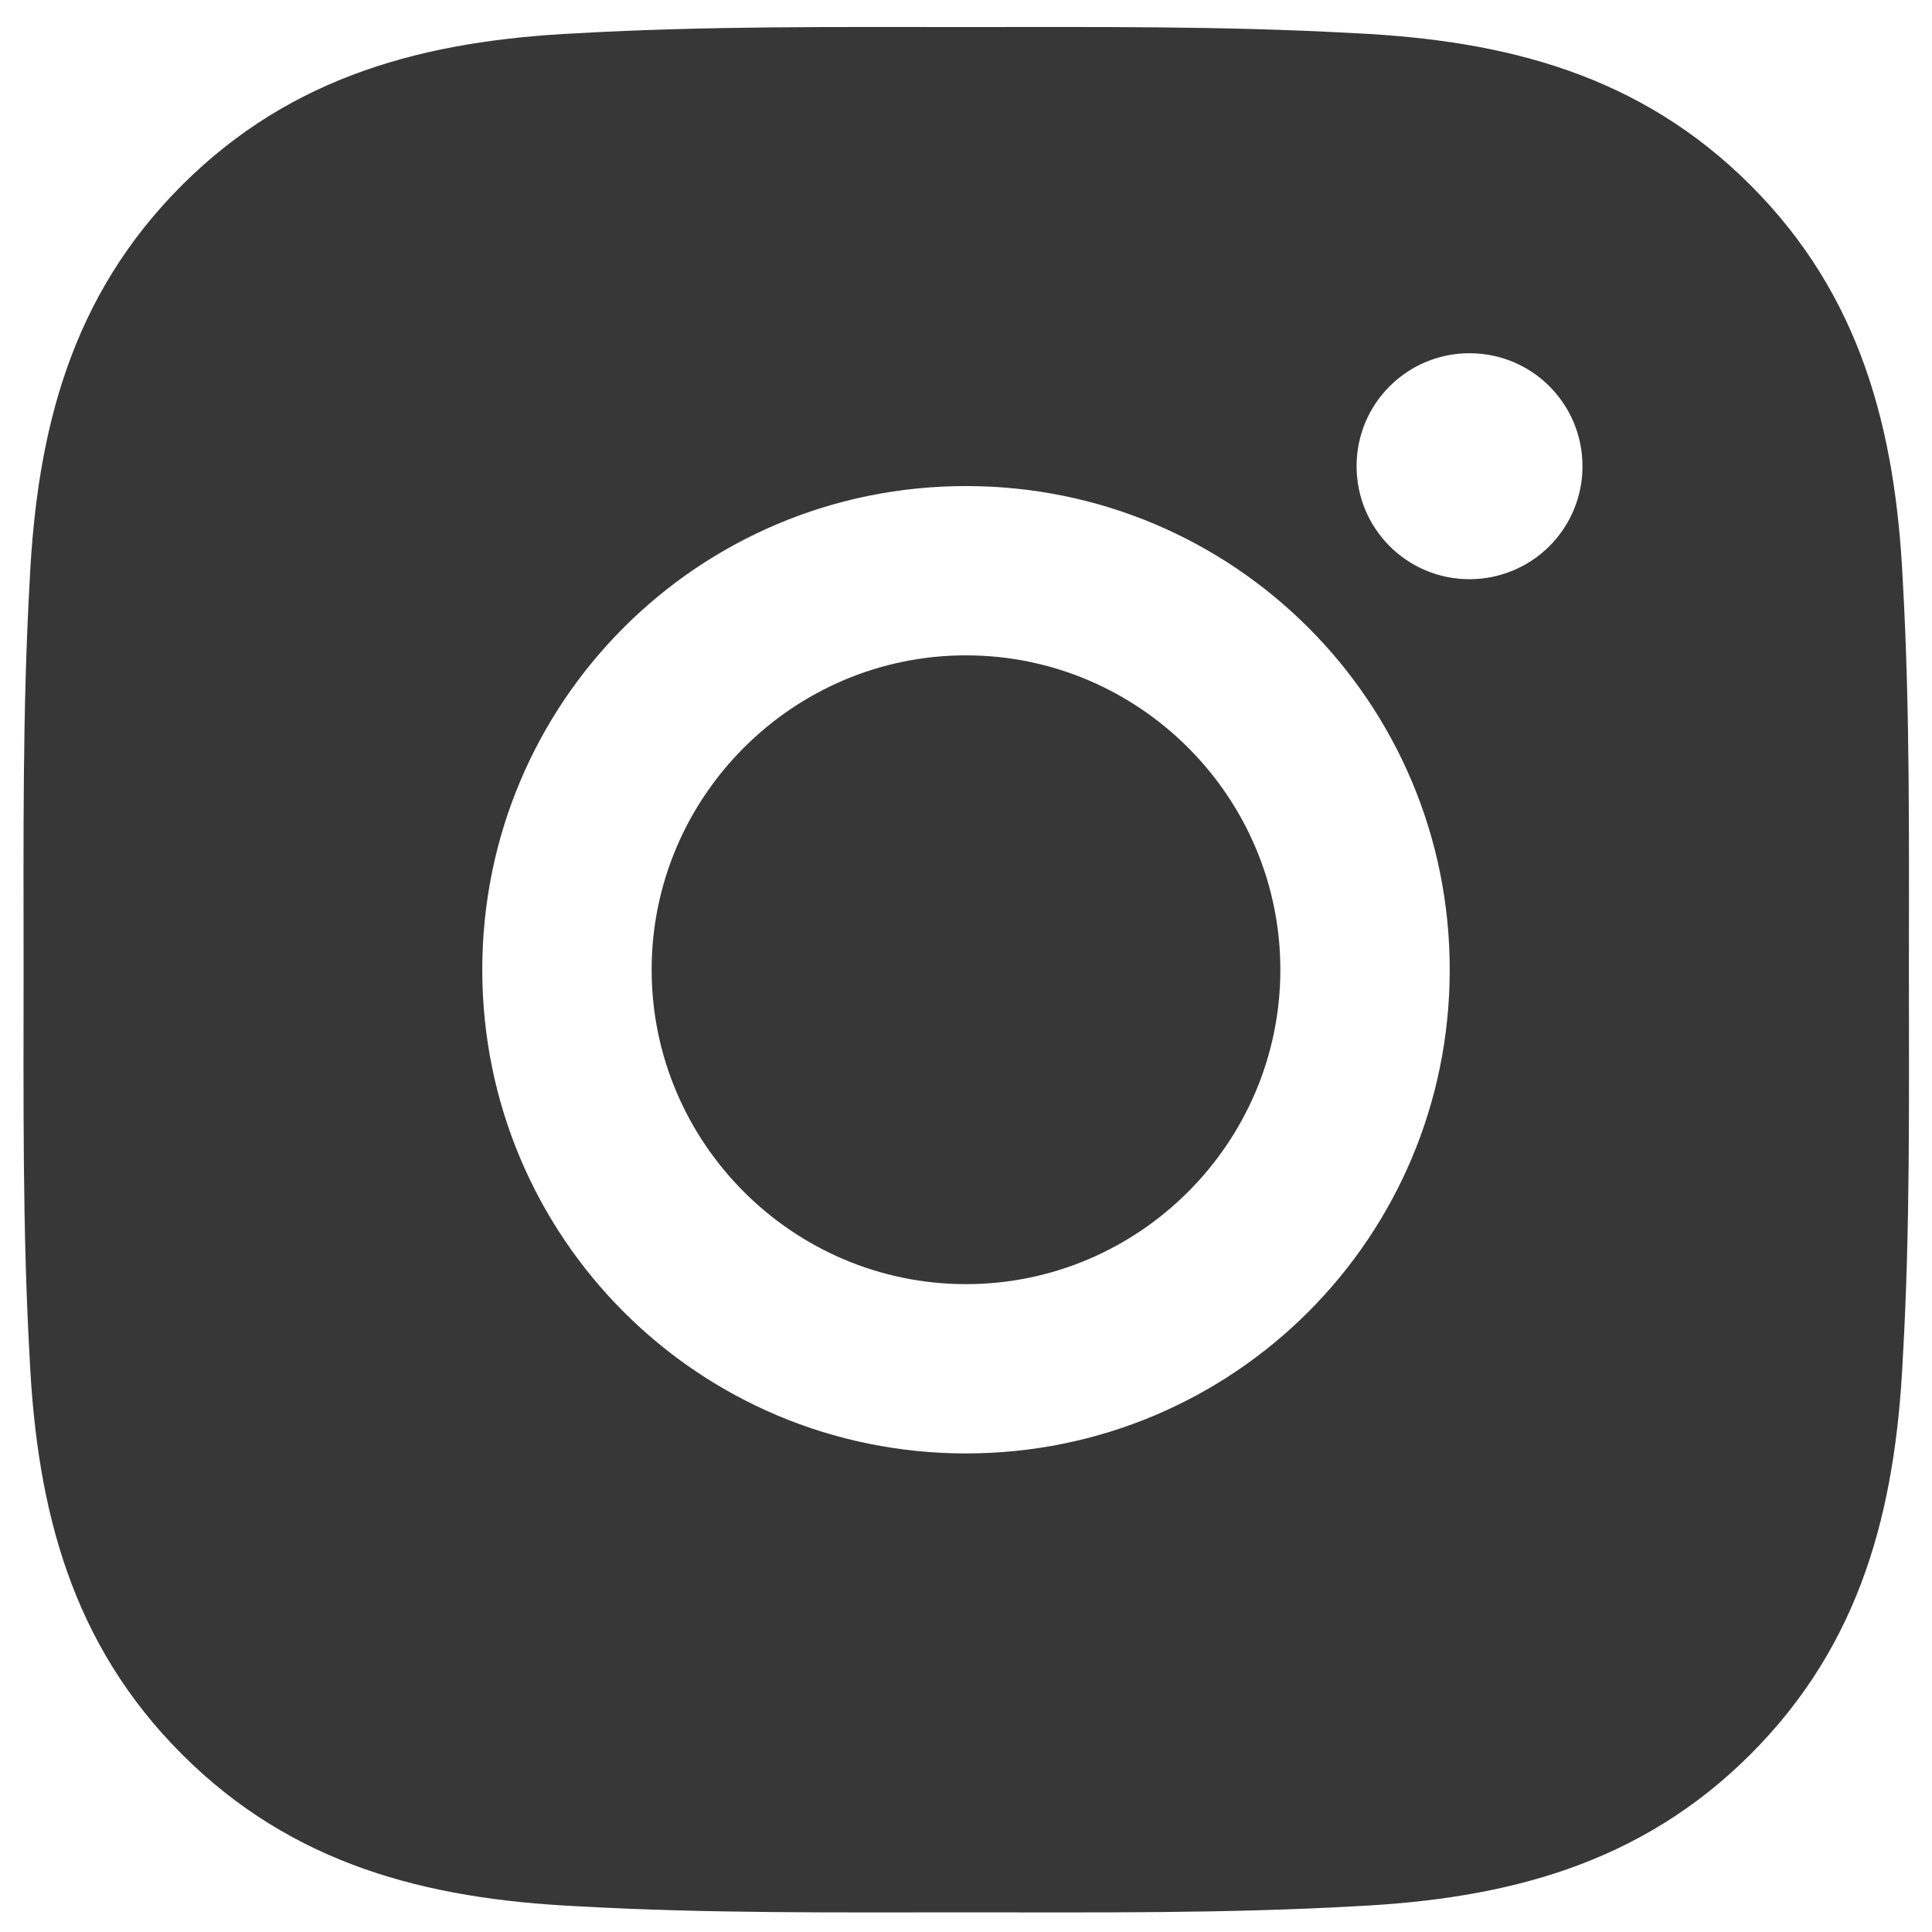<svg width="24" height="24" viewBox="0 0 24 24" fill="none" xmlns="http://www.w3.org/2000/svg">
<path d="M12 8.141C9.85 8.141 8.095 9.896 8.095 12.046C8.095 14.197 9.85 15.952 12 15.952C14.15 15.952 15.905 14.197 15.905 12.046C15.905 9.896 14.15 8.141 12 8.141ZM23.713 12.046C23.713 10.429 23.728 8.827 23.637 7.212C23.546 5.337 23.118 3.673 21.747 2.302C20.373 0.928 18.712 0.503 16.837 0.413C15.22 0.322 13.617 0.336 12.003 0.336C10.386 0.336 8.783 0.322 7.169 0.413C5.294 0.503 3.63 0.931 2.259 2.302C0.885 3.676 0.46 5.337 0.369 7.212C0.278 8.83 0.293 10.432 0.293 12.046C0.293 13.661 0.278 15.266 0.369 16.88C0.46 18.755 0.888 20.419 2.259 21.791C3.633 23.165 5.294 23.589 7.169 23.68C8.786 23.771 10.389 23.756 12.003 23.756C13.62 23.756 15.223 23.771 16.837 23.68C18.712 23.589 20.376 23.162 21.747 21.791C23.121 20.416 23.546 18.755 23.637 16.88C23.73 15.266 23.713 13.664 23.713 12.046ZM12 18.055C8.675 18.055 5.991 15.372 5.991 12.046C5.991 8.721 8.675 6.038 12 6.038C15.325 6.038 18.009 8.721 18.009 12.046C18.009 15.372 15.325 18.055 12 18.055ZM18.255 7.195C17.479 7.195 16.852 6.568 16.852 5.791C16.852 5.015 17.479 4.388 18.255 4.388C19.031 4.388 19.658 5.015 19.658 5.791C19.659 5.976 19.622 6.158 19.552 6.329C19.481 6.499 19.378 6.654 19.248 6.784C19.117 6.915 18.963 7.018 18.792 7.088C18.622 7.159 18.439 7.195 18.255 7.195Z" fill="#222222" fill-opacity="0.9"/>
</svg>
